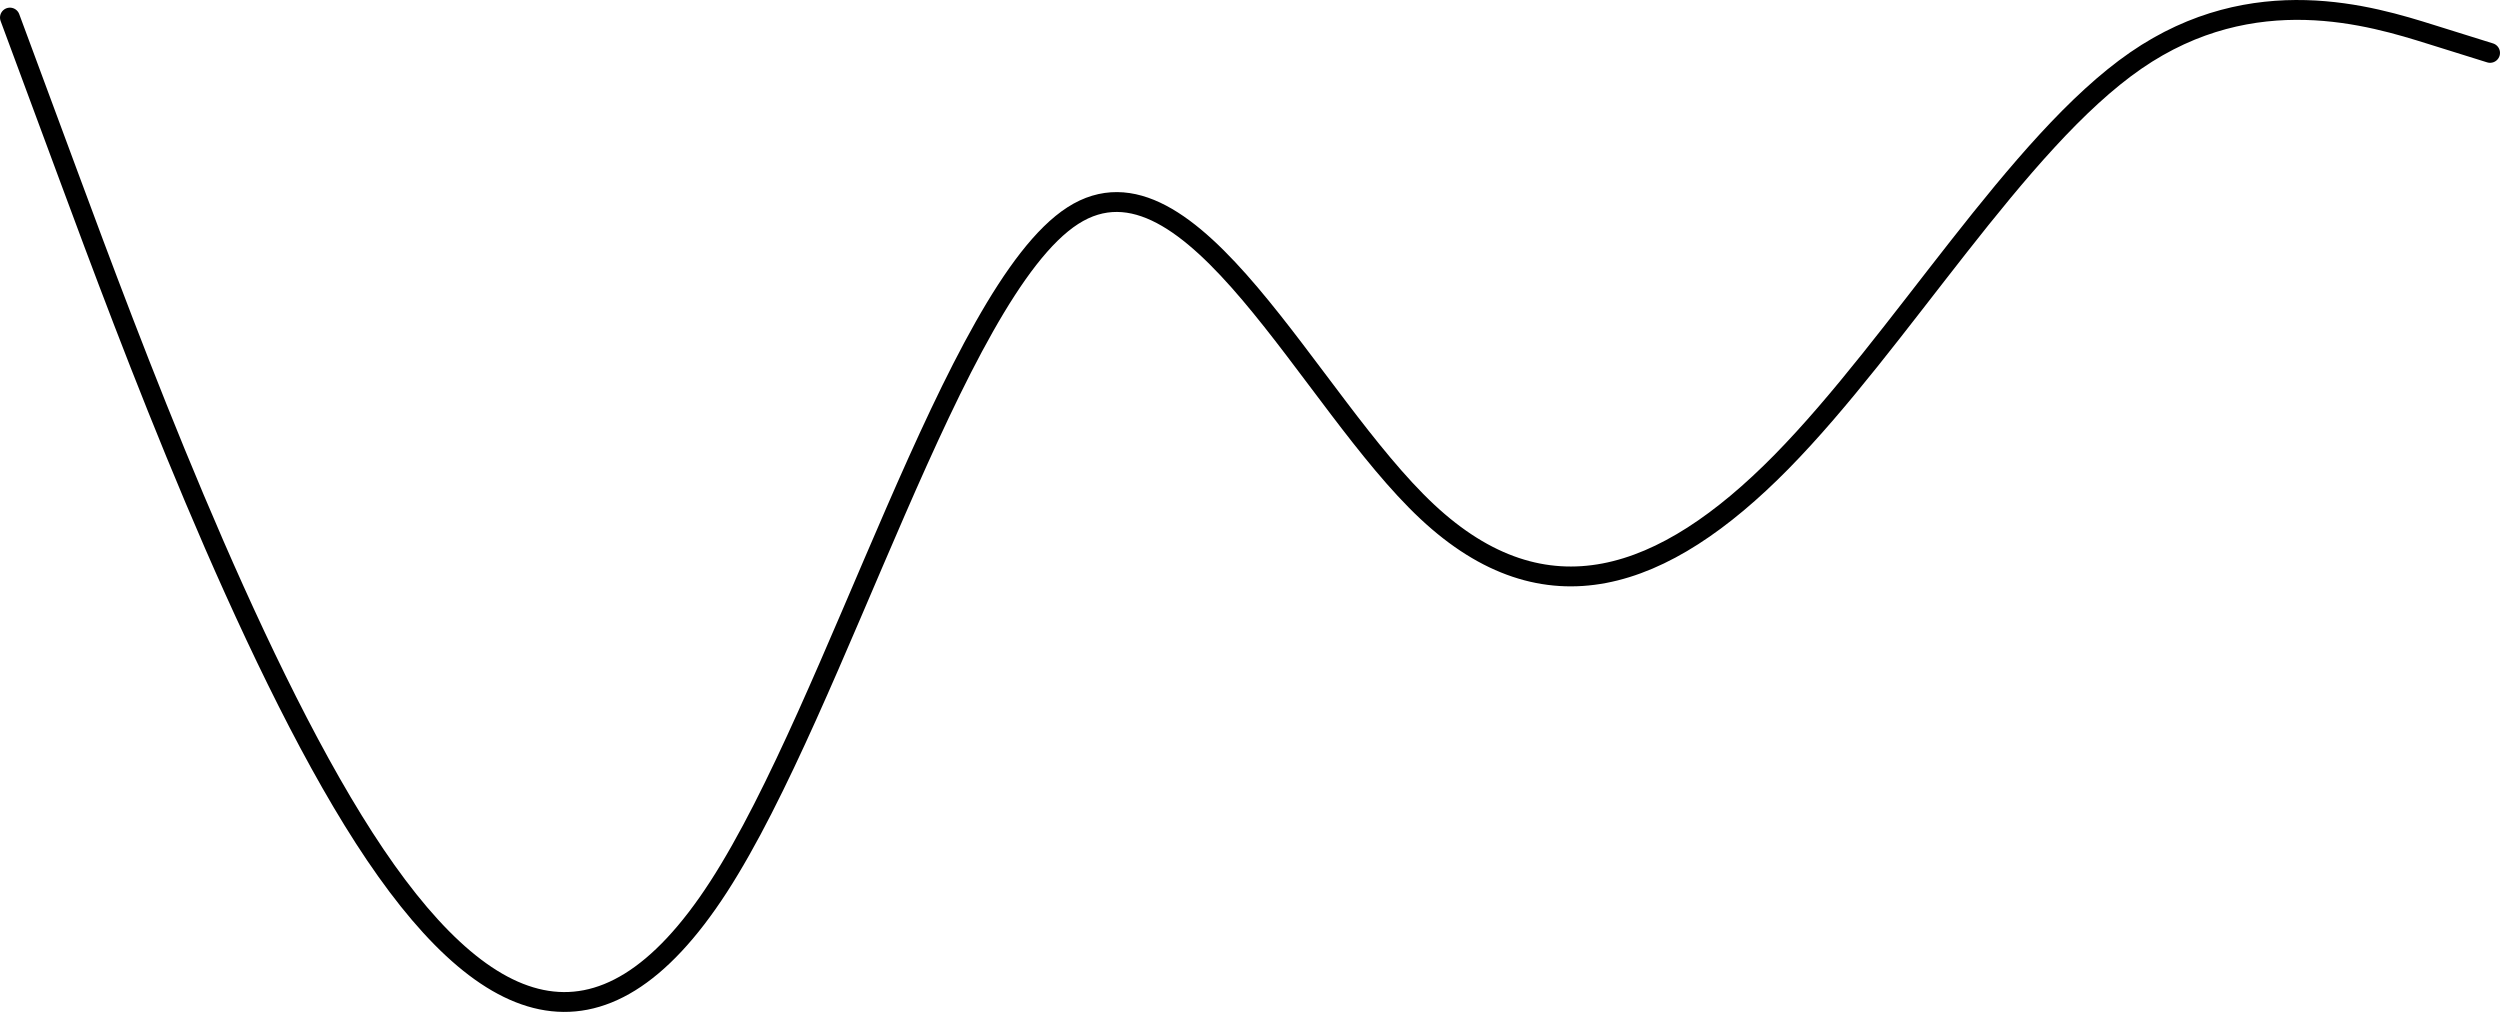 <svg width="252" height="103" viewBox="0 0 252 103" fill="none" xmlns="http://www.w3.org/2000/svg">
<path d="M1 1.771L6.952 17.827C12.905 33.883 24.809 65.995 36.714 84.472C48.619 102.949 60.524 107.791 72.429 89.398C84.333 71.005 96.238 29.378 108.143 21.734C120.048 14.09 131.952 40.429 143.857 51.571C155.762 62.713 167.667 58.658 179.571 46.559C191.476 34.46 203.381 14.317 215.286 6.105C227.19 -2.107 239.095 1.612 245.048 3.472L251 5.331" stroke="black" stroke-width="2" stroke-linecap="round" stroke-linejoin="round"/>
</svg>
